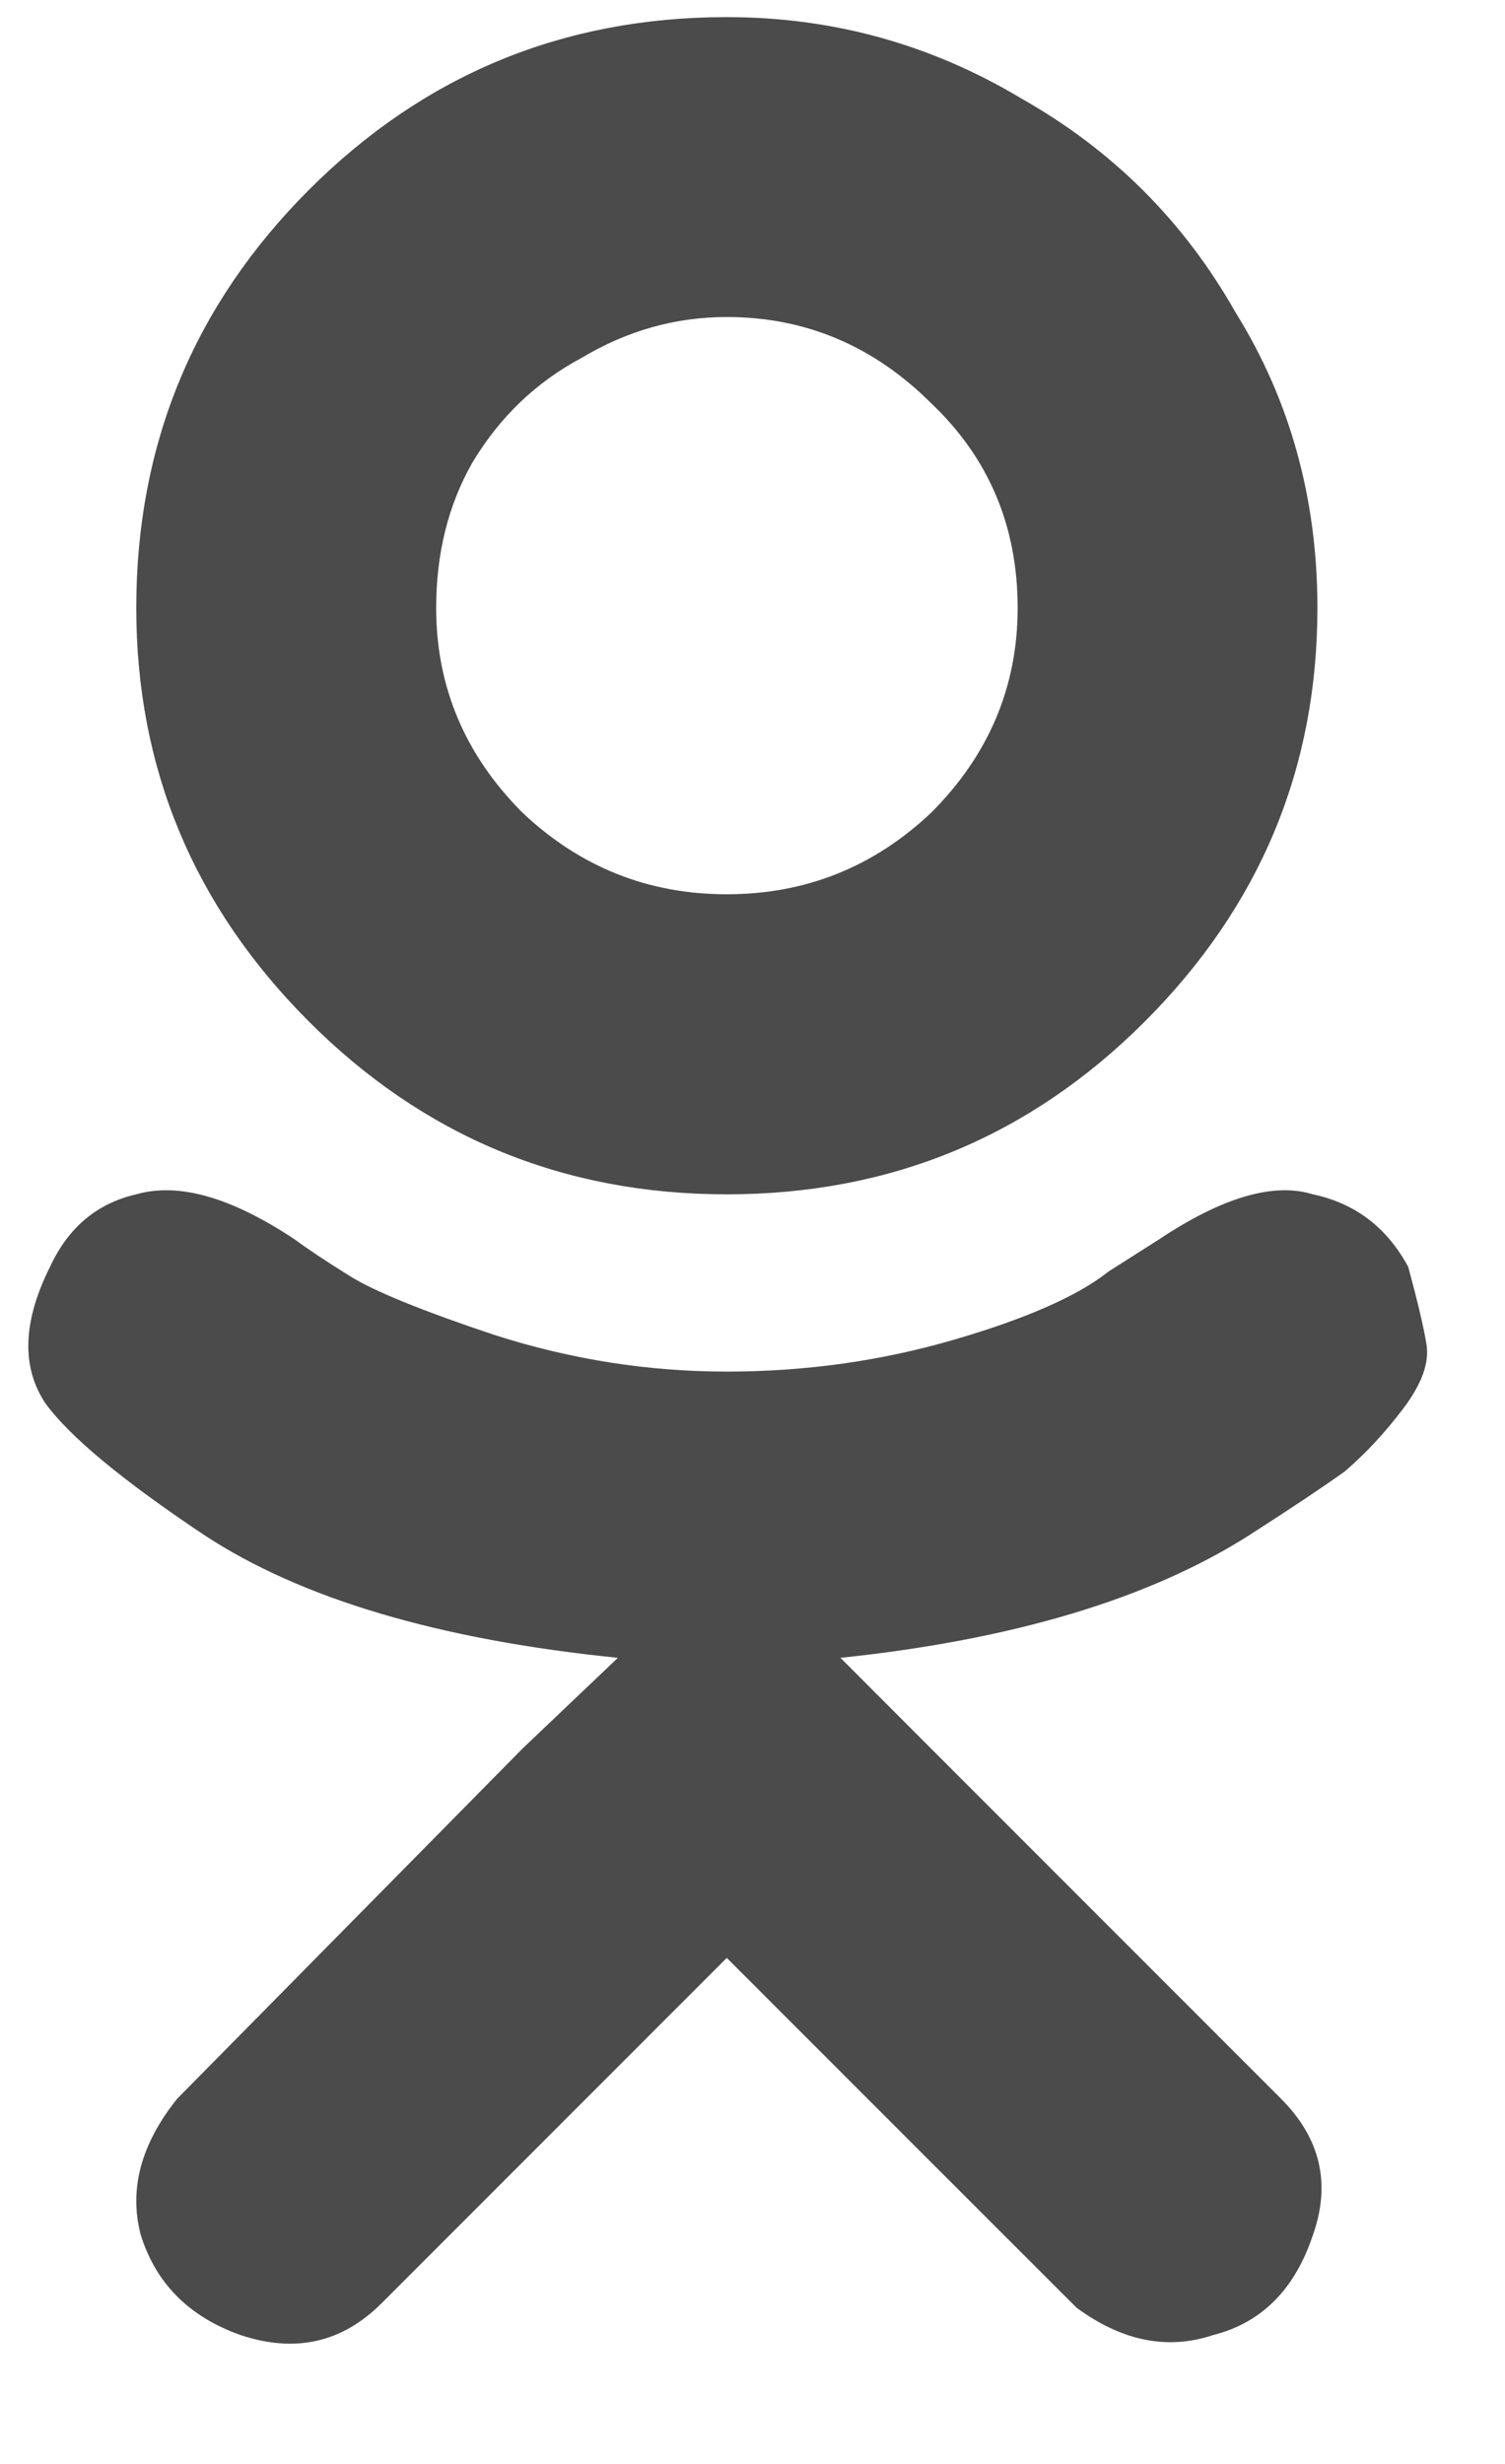 <svg width="11" height="18" viewBox="0 0 11 18" fill="none" xmlns="http://www.w3.org/2000/svg">
<path d="M9.131 11.215C8.4 11.68 7.404 11.979 6.143 12.111L6.84 12.809L9.363 15.332C9.651 15.62 9.729 15.952 9.596 16.328C9.463 16.727 9.219 16.97 8.865 17.059C8.533 17.169 8.201 17.103 7.869 16.859C7.426 16.417 6.574 15.565 5.312 14.303L2.789 16.826C2.501 17.114 2.158 17.191 1.76 17.059C1.383 16.926 1.14 16.682 1.029 16.328C0.941 15.996 1.029 15.664 1.295 15.332C2.977 13.628 3.818 12.775 3.818 12.775L4.516 12.111C3.21 11.979 2.202 11.68 1.494 11.215C0.896 10.816 0.509 10.495 0.332 10.252C0.155 9.986 0.166 9.654 0.365 9.256C0.498 8.968 0.708 8.791 0.996 8.725C1.306 8.636 1.693 8.747 2.158 9.057C2.247 9.123 2.38 9.212 2.557 9.322C2.734 9.433 3.088 9.577 3.619 9.754C4.173 9.931 4.737 10.02 5.312 10.02C5.888 10.02 6.441 9.942 6.973 9.787C7.504 9.632 7.88 9.466 8.102 9.289L8.467 9.057C8.932 8.747 9.308 8.636 9.596 8.725C9.906 8.791 10.138 8.968 10.293 9.256C10.359 9.499 10.404 9.688 10.426 9.82C10.448 9.953 10.393 10.108 10.26 10.285C10.127 10.462 9.983 10.617 9.828 10.75C9.673 10.861 9.441 11.016 9.131 11.215ZM0.996 4.441C0.996 3.246 1.417 2.228 2.258 1.387C3.099 0.546 4.117 0.125 5.312 0.125C6.087 0.125 6.807 0.324 7.471 0.723C8.135 1.099 8.655 1.619 9.031 2.283C9.43 2.925 9.629 3.645 9.629 4.441C9.629 5.615 9.208 6.622 8.367 7.463C7.526 8.304 6.508 8.725 5.312 8.725C4.117 8.725 3.099 8.304 2.258 7.463C1.417 6.622 0.996 5.615 0.996 4.441ZM3.188 4.441C3.188 5.017 3.398 5.515 3.818 5.936C4.239 6.334 4.737 6.533 5.312 6.533C5.888 6.533 6.386 6.334 6.807 5.936C7.227 5.515 7.438 5.017 7.438 4.441C7.438 3.844 7.227 3.346 6.807 2.947C6.386 2.527 5.888 2.316 5.312 2.316C4.936 2.316 4.582 2.416 4.25 2.615C3.918 2.792 3.652 3.047 3.453 3.379C3.276 3.689 3.188 4.043 3.188 4.441Z" fill="#4B4B4B"/>
</svg>
